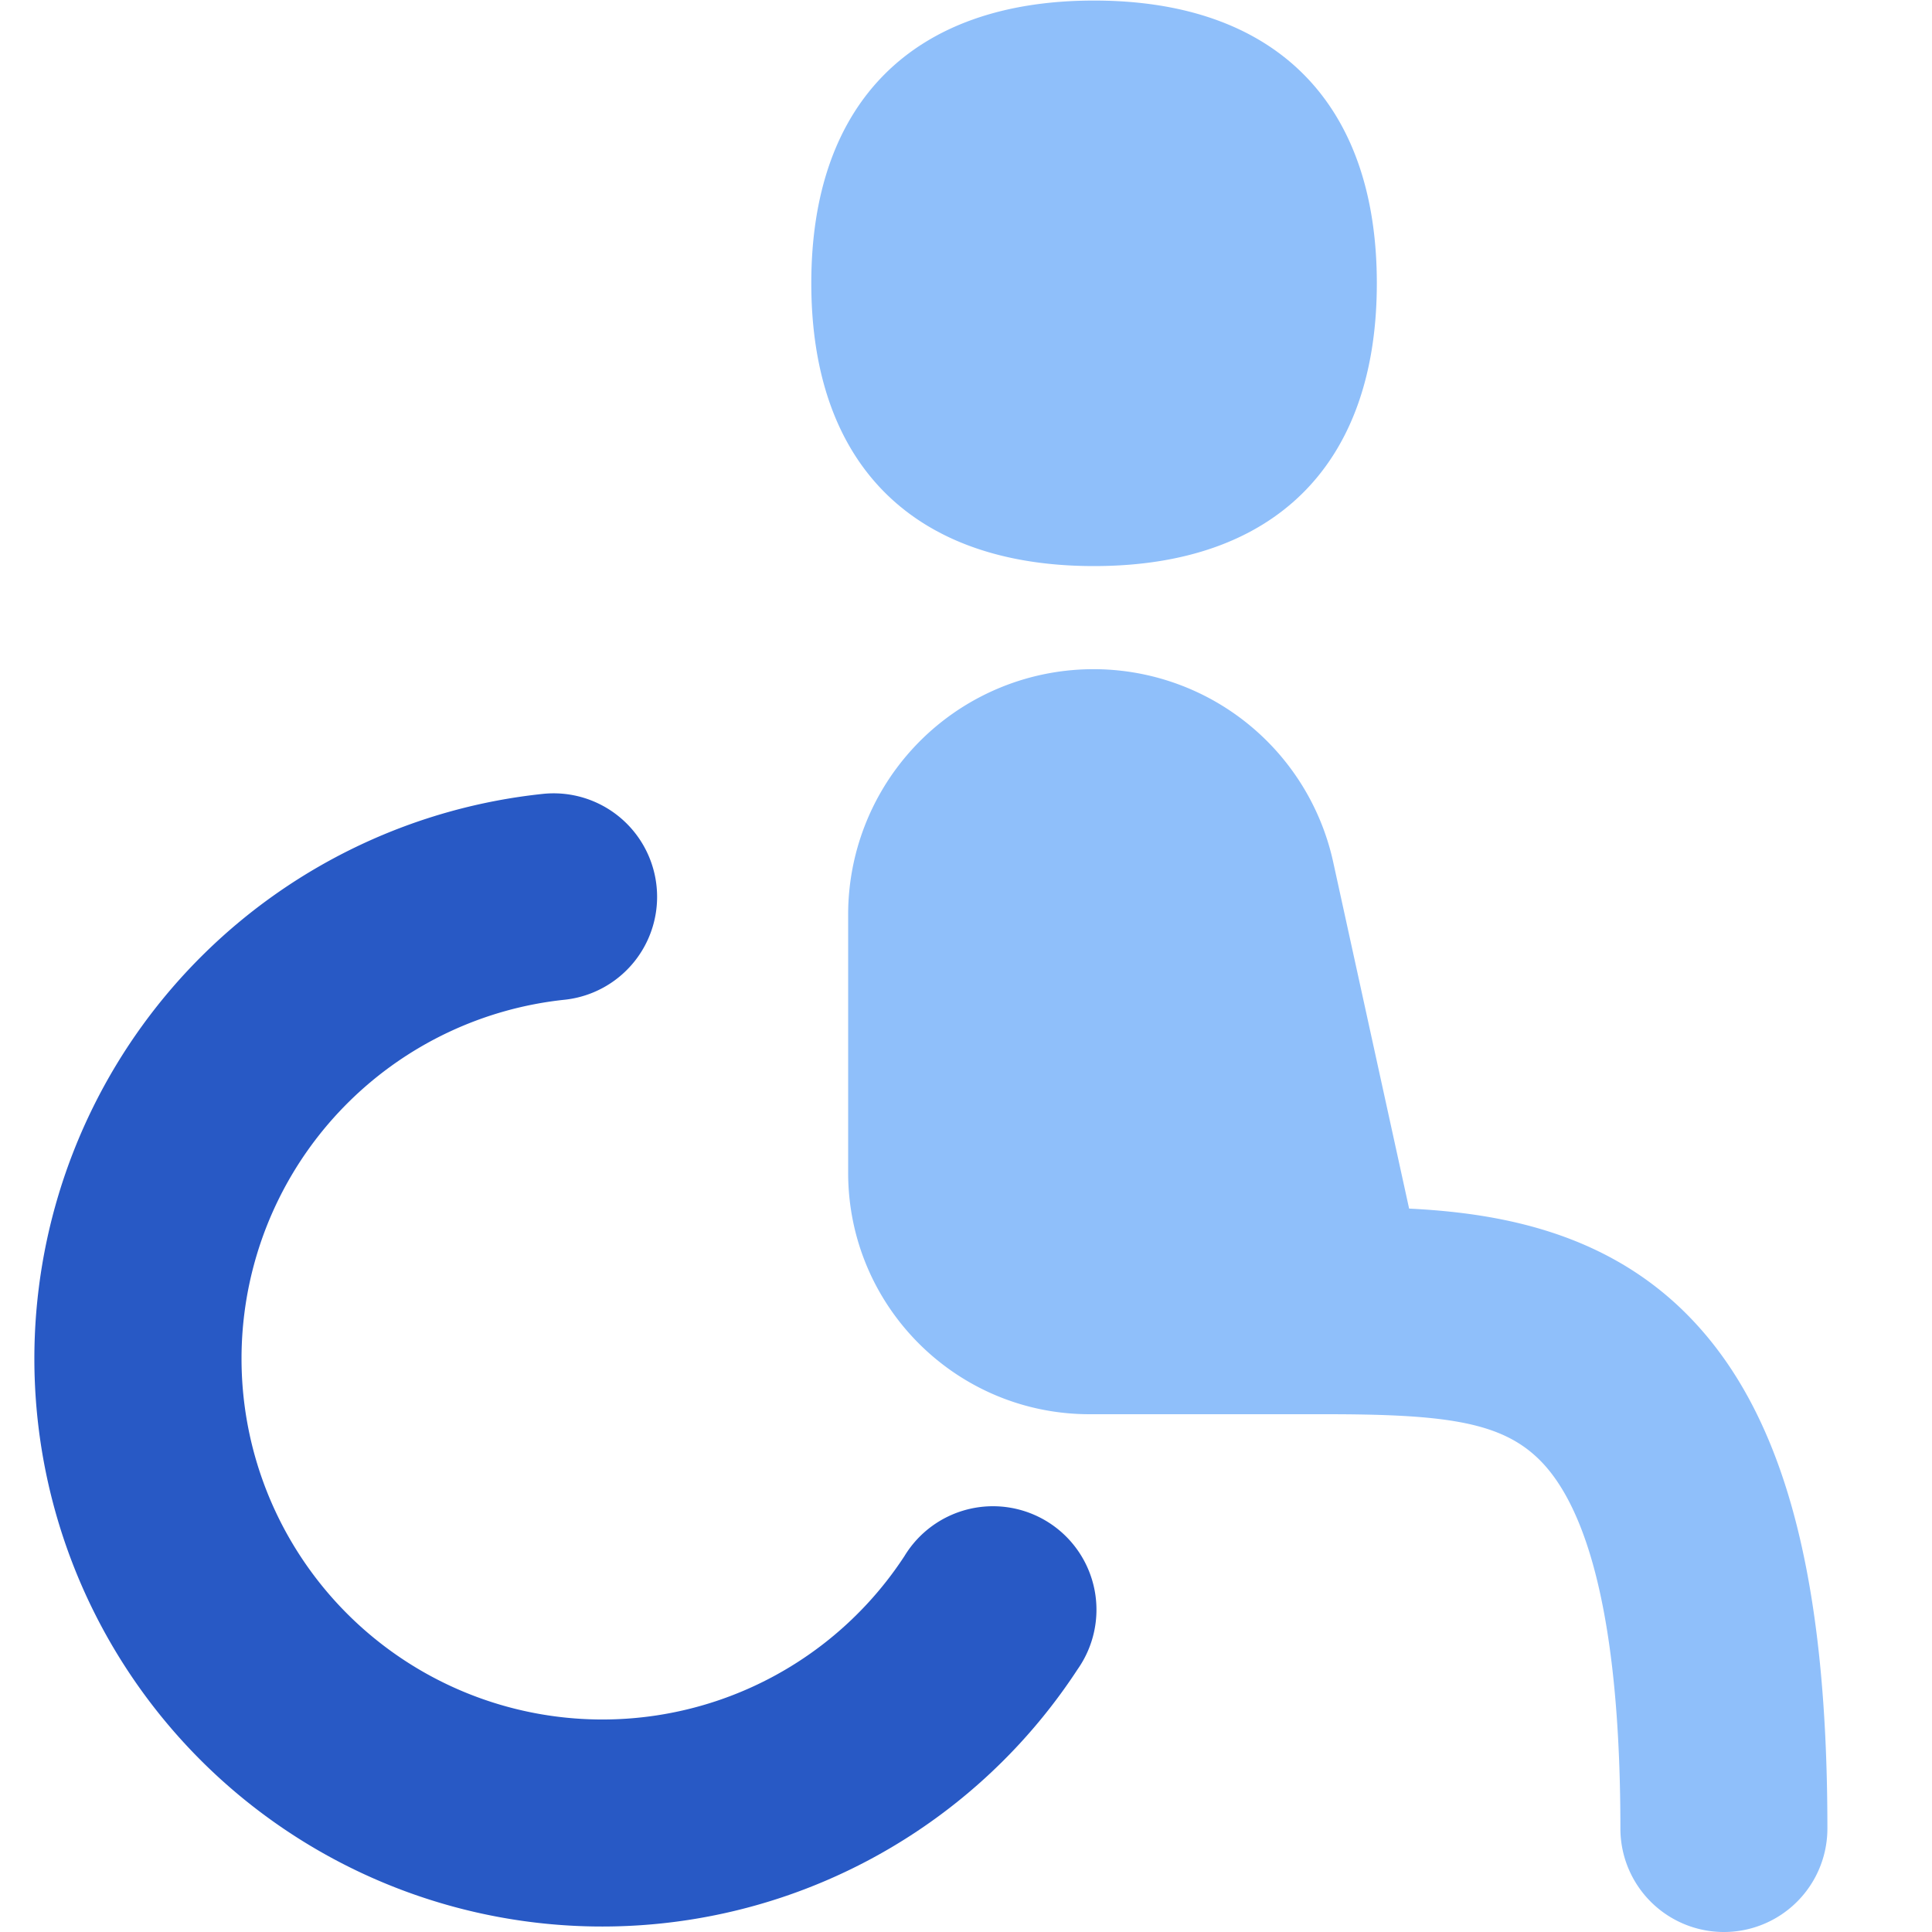 <svg xmlns="http://www.w3.org/2000/svg" fill="none" viewBox="0 0 14 14" id="Wheelchair-1--Streamline-Flex">
  <desc>
    Wheelchair 1 Streamline Icon: https://streamlinehq.com
  </desc>
  <g id="wheelchair-1--person-access-wheelchair-accomodation-human-disability-disabled-user">
    <path id="Ellipse 731 (Stroke)" fill="#2859c5" fill-rule="evenodd" d="M4.096 7.244a2.615 2.615 0 1 0 2.458 4.032 0.75 0.75 0 1 1 1.255 0.82 4.115 4.115 0 1 1 -3.867 -6.344 0.75 0.75 0 0 1 0.154 1.492Z" clip-rule="evenodd" stroke-width="1"></path>
    <path id="Union" fill="#8fbffa" fill-rule="evenodd" d="M9.977 2.053c0 1.311 -0.738 2.049 -2.05 2.049 -1.31 0 -2.048 -0.738 -2.048 -2.05 0 -1.31 0.737 -2.048 2.049 -2.048 1.311 0 2.049 0.737 2.049 2.049Zm0.234 6.705L9.66 6.243a1.778 1.778 0 0 0 -3.514 0.381v1.874c0 0.967 0.783 1.75 1.75 1.75h1.711c0.832 0 1.243 0.05 1.521 0.304 0.276 0.25 0.614 0.897 0.614 2.698a0.75 0.75 0 1 0 1.5 0c0 -1.871 -0.327 -3.1 -1.104 -3.808 -0.577 -0.524 -1.297 -0.653 -1.926 -0.684Z" clip-rule="evenodd" stroke-width="1"></path>
  </g>
</svg>